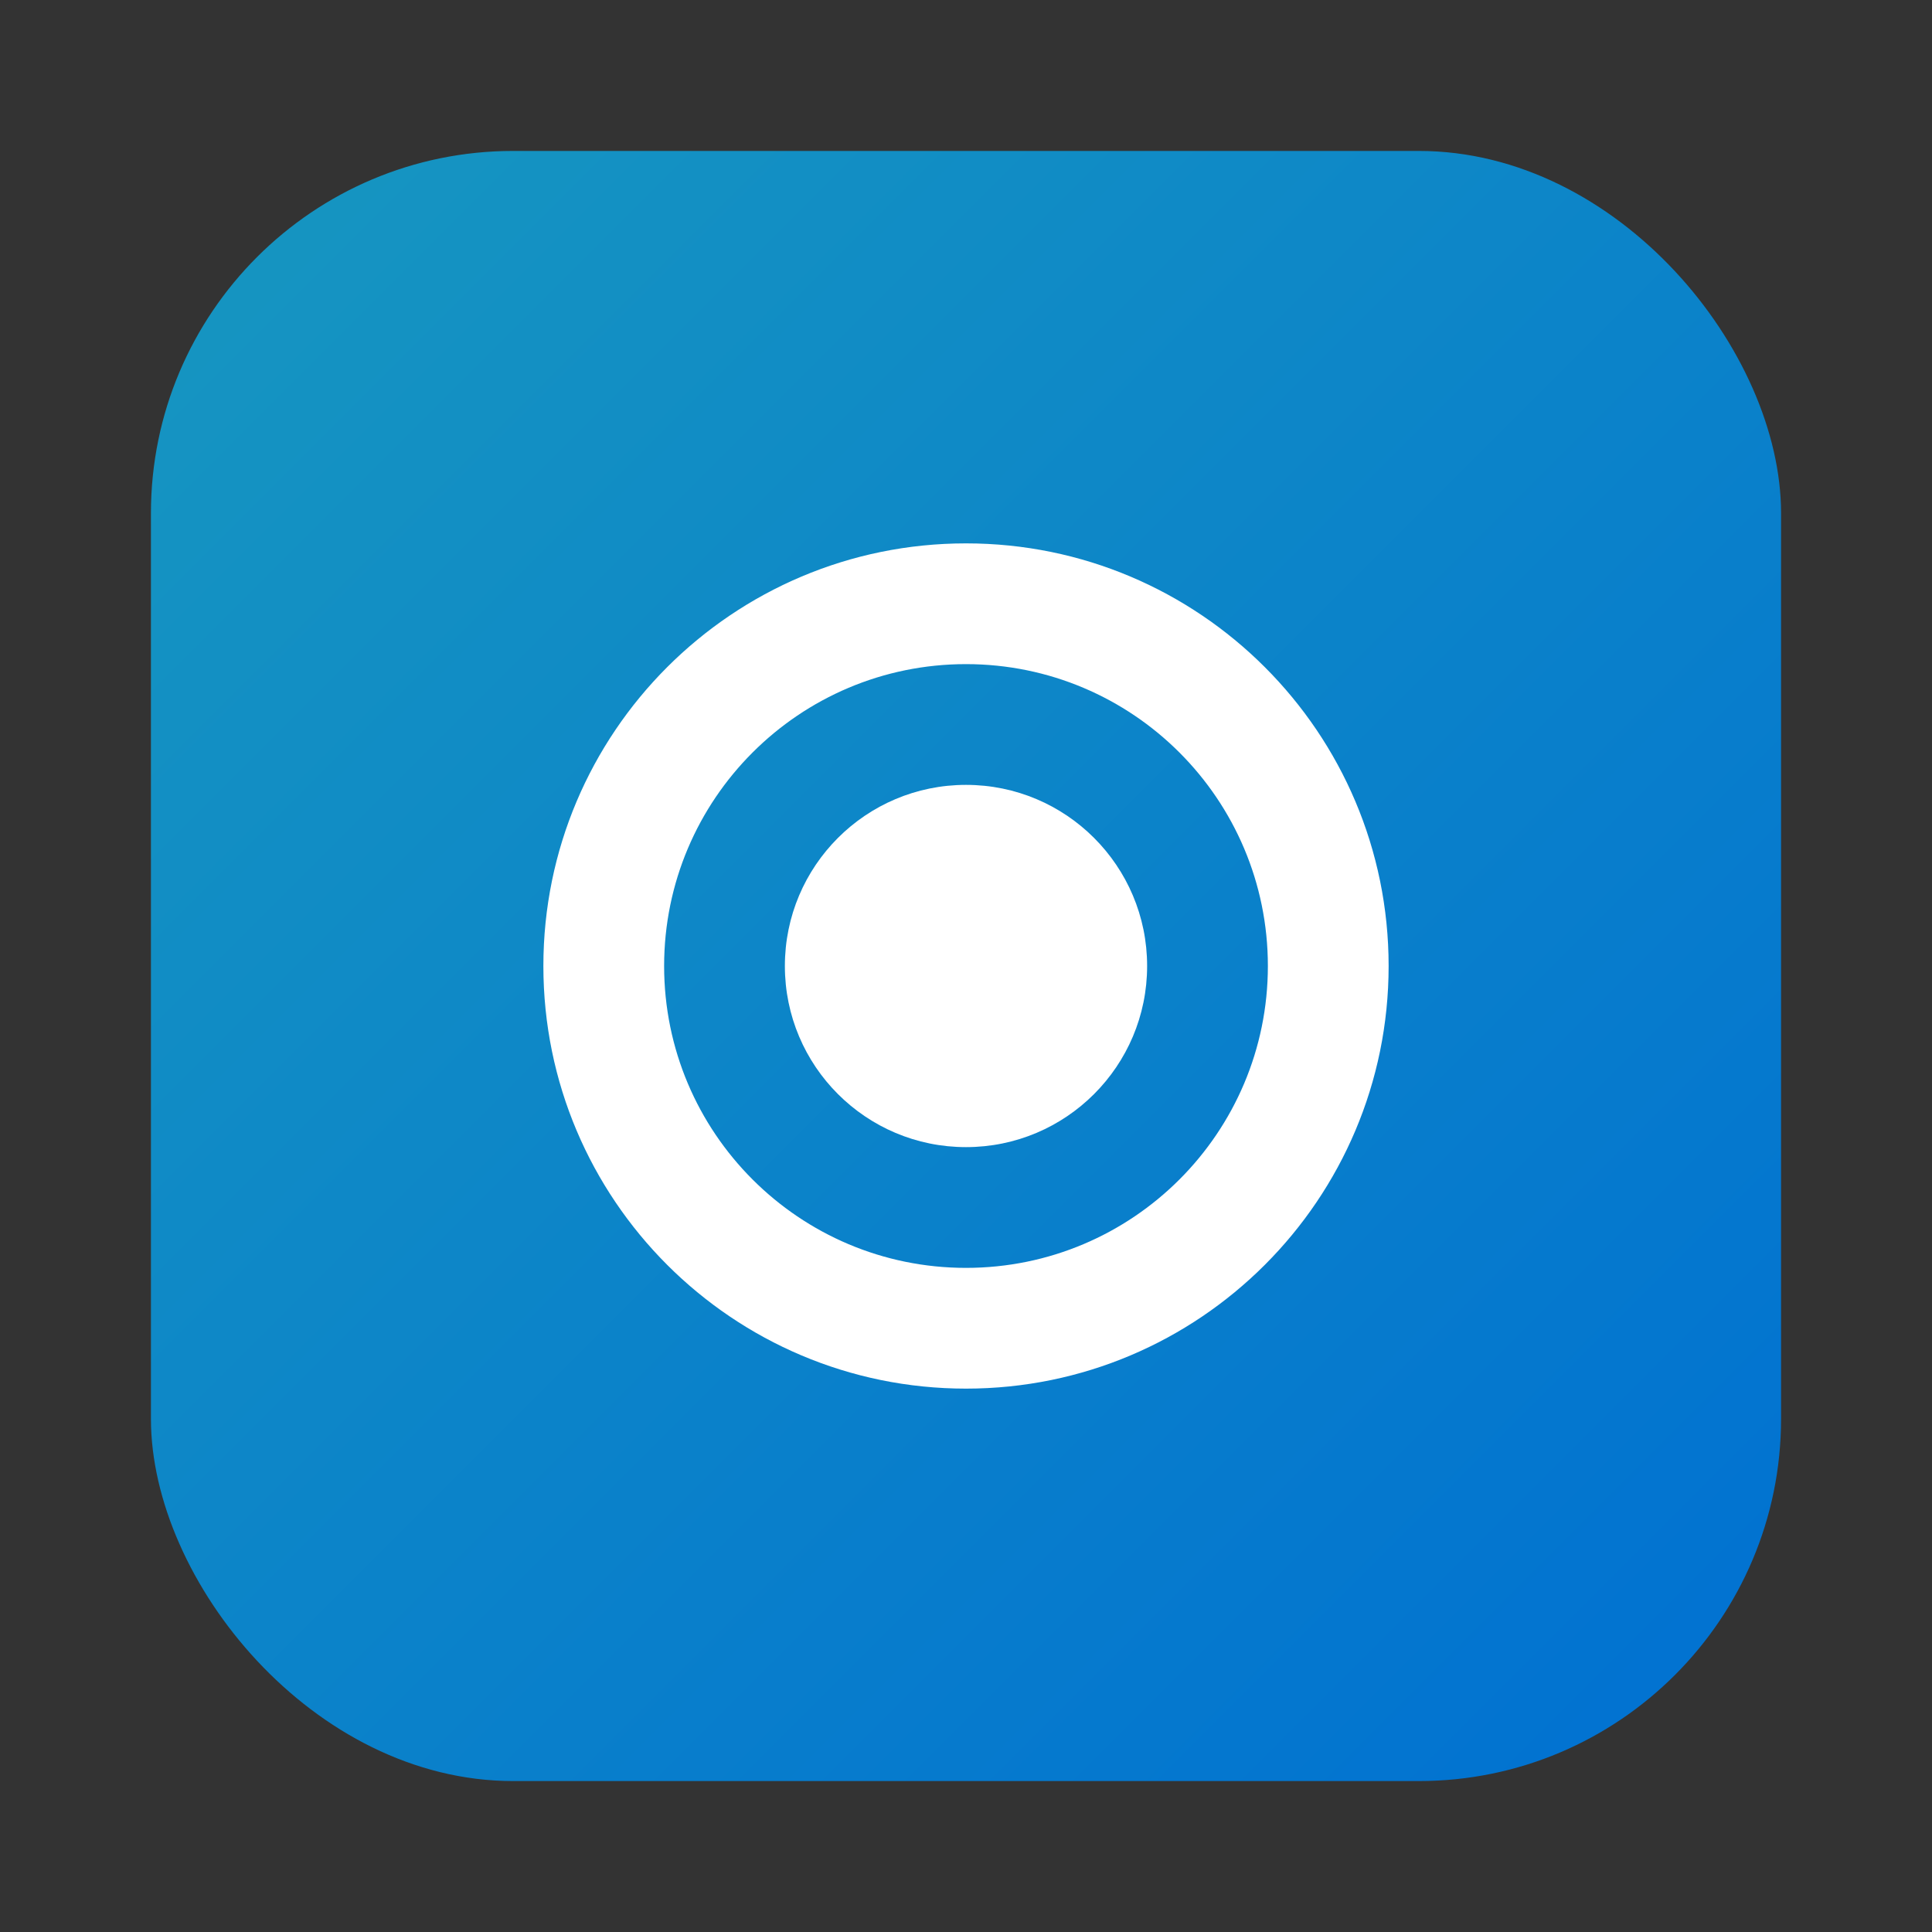 <?xml version="1.0" encoding="UTF-8"?>
<svg width="128" height="128" viewBox="0 0 128 128" xmlns="http://www.w3.org/2000/svg">
  <rect x="0" y="0" width="128" height="128" fill="#333333" stroke="none"/>
  <defs>
    <linearGradient id="grad" x1="0%" y1="0%" x2="100%" y2="100%">
      <stop offset="0%" style="stop-color:#1797c0;stop-opacity:1" />
      <stop offset="100%" style="stop-color:#0070d2;stop-opacity:1" />
    </linearGradient>
  </defs>
  <rect x="10" y="10" width="108" height="108" rx="24" fill="url(#grad)"/>
  <path d="M64 36c-15.464 0-28 12.536-28 28s12.536 28 28 28 28-12.536 28-28-12.536-28-28-28zm0 8c11.046 0 20 8.954 20 20s-8.954 20-20 20-20-8.954-20-20 8.954-20 20-20z" fill="white"/>
  <circle cx="64" cy="64" r="12" fill="white"/>
</svg>